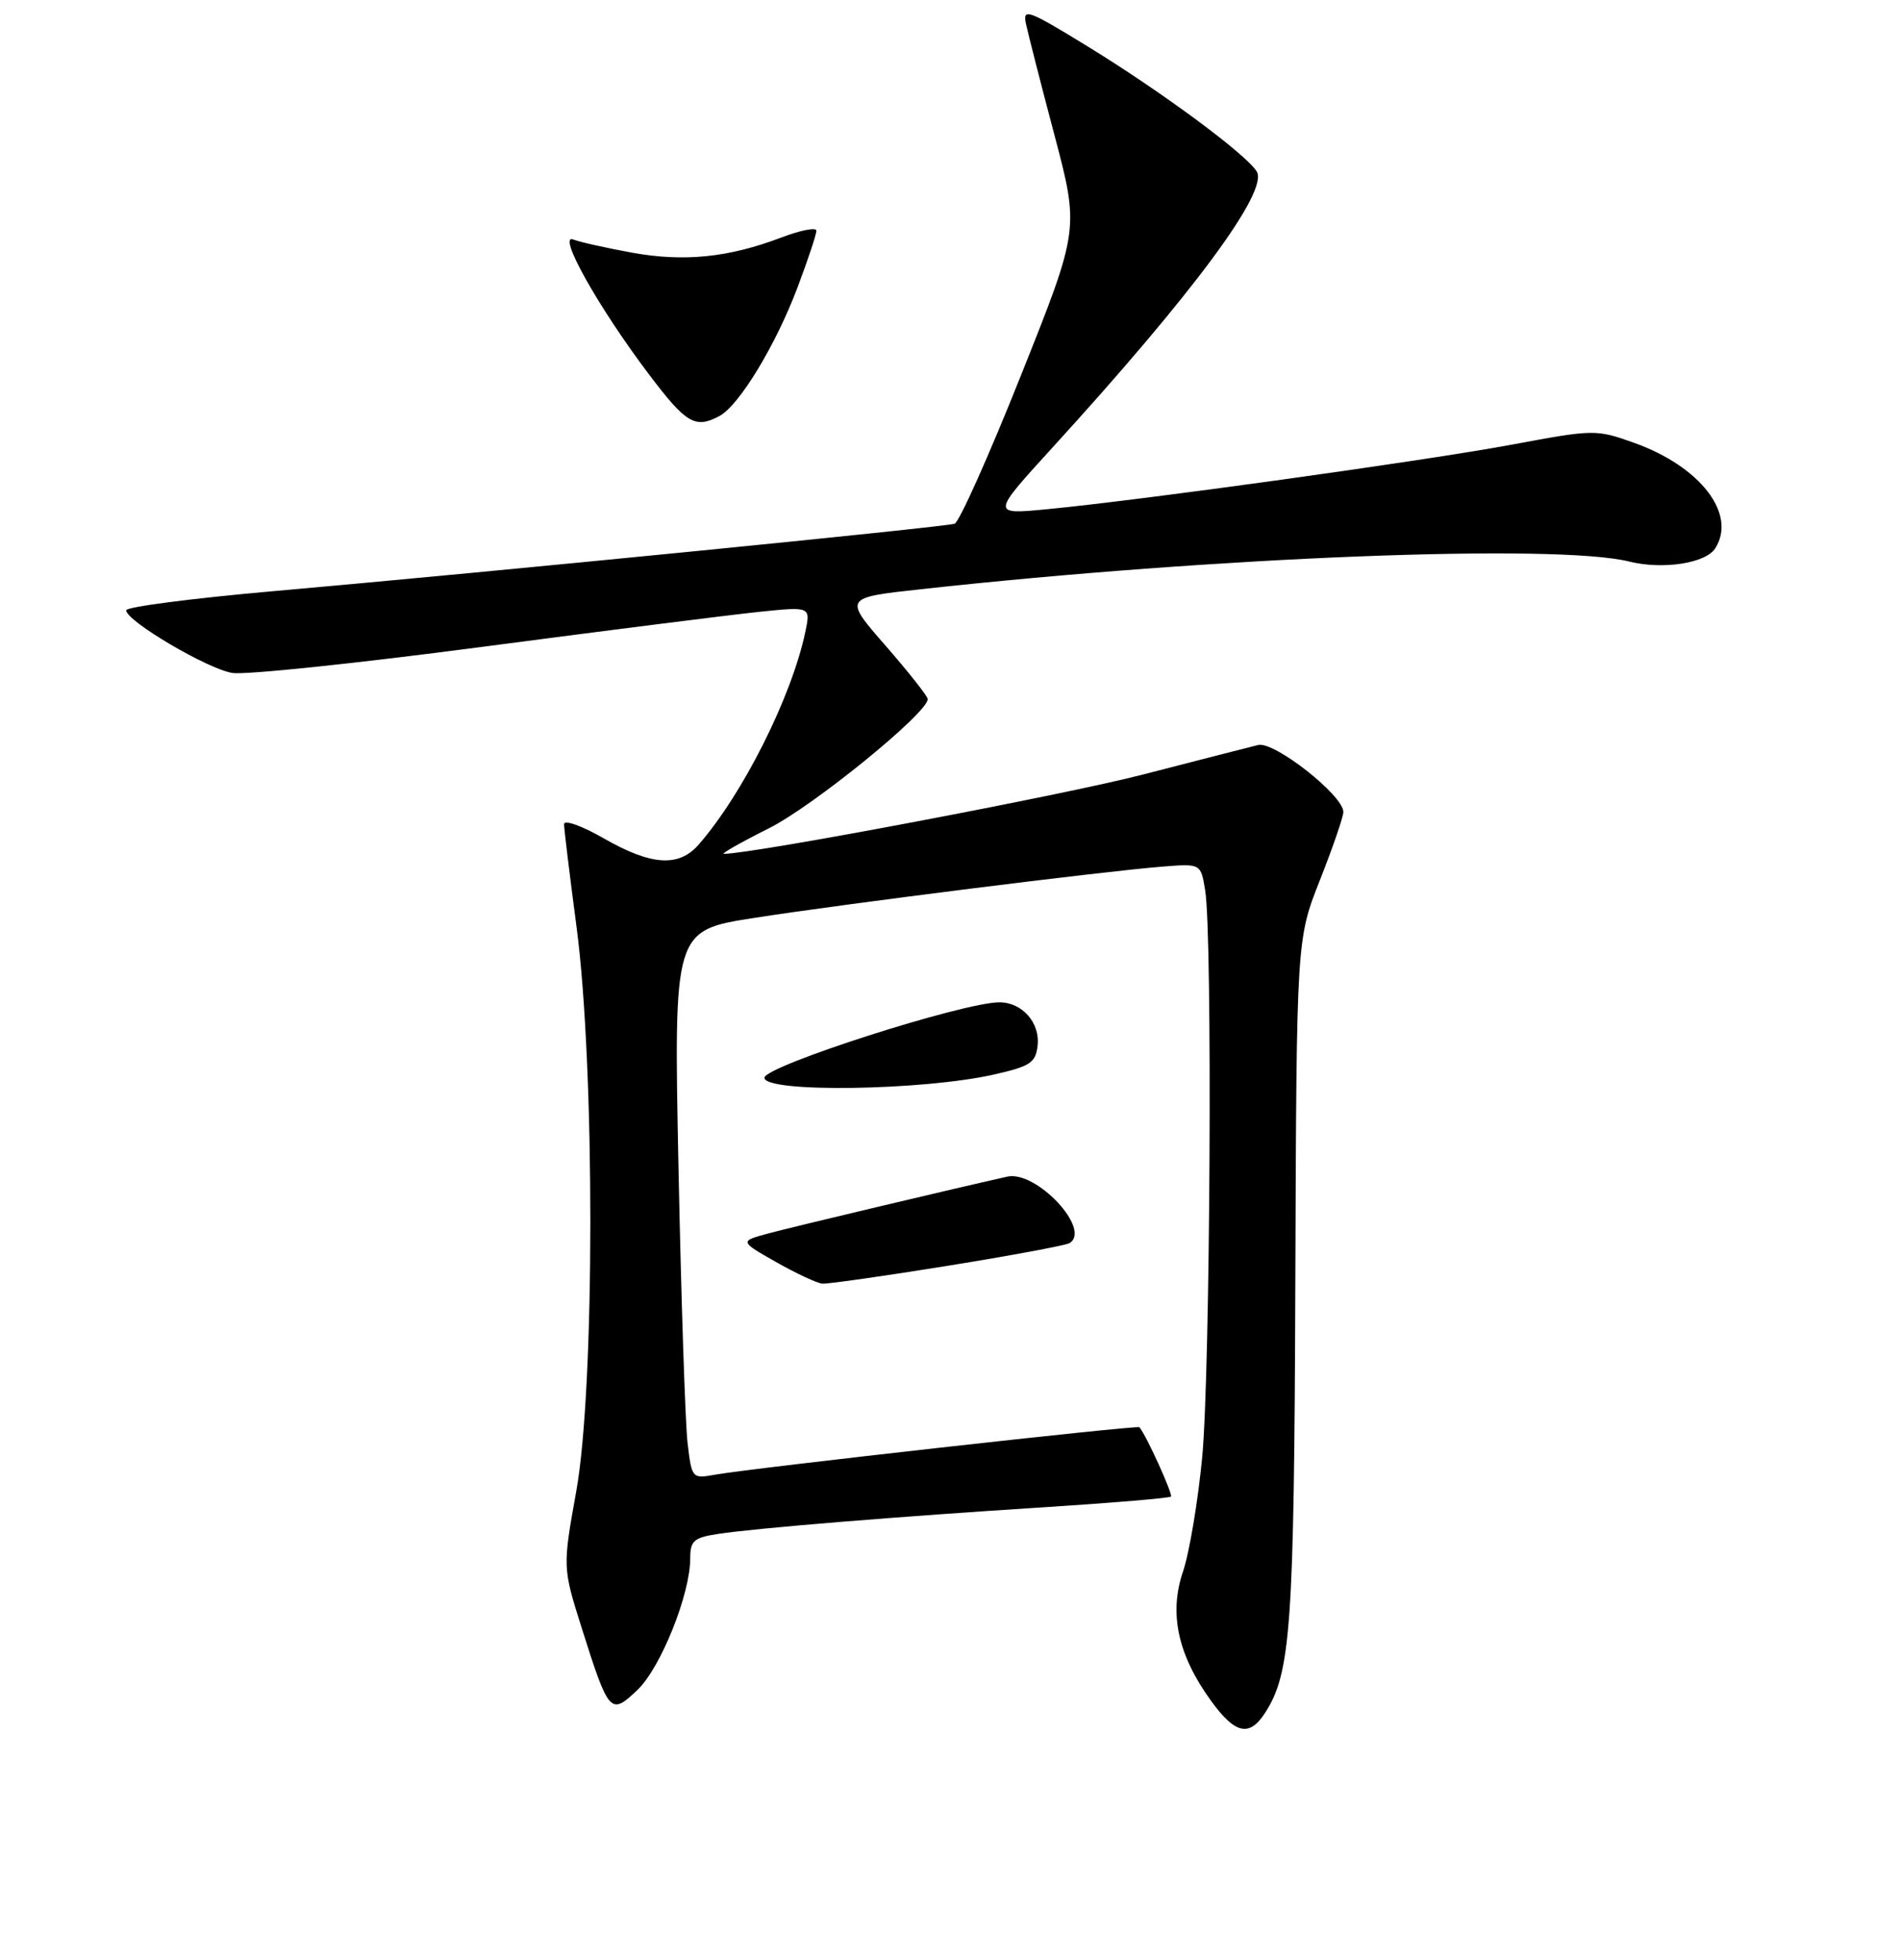 <?xml version="1.0" encoding="UTF-8" standalone="no"?>
<!DOCTYPE svg PUBLIC "-//W3C//DTD SVG 1.1//EN" "http://www.w3.org/Graphics/SVG/1.1/DTD/svg11.dtd" >
<svg xmlns="http://www.w3.org/2000/svg" xmlns:xlink="http://www.w3.org/1999/xlink" version="1.1" viewBox="0 0 256 264">
 <g >
 <path fill="currentColor"
d=" M 170.42 230.75 C 173.93 225.37 174.37 219.24 174.53 172.50 C 174.69 126.50 174.69 126.50 177.85 118.52 C 179.58 114.14 181.00 110.01 181.00 109.36 C 181.00 107.13 171.70 99.82 169.53 100.34 C 168.41 100.61 161.43 102.40 154.00 104.32 C 143.39 107.07 101.46 115.00 97.54 115.00 C 97.10 115.00 99.83 113.45 103.62 111.55 C 109.63 108.53 125.00 96.03 125.00 94.16 C 125.00 93.79 122.45 90.56 119.34 86.99 C 113.67 80.50 113.67 80.50 124.09 79.36 C 163.73 75.00 209.71 73.20 219.50 75.63 C 224.03 76.76 229.84 75.87 231.11 73.85 C 234.04 69.23 229.11 62.84 220.17 59.64 C 215.06 57.82 214.78 57.82 203.74 59.88 C 191.98 62.07 153.85 67.36 141.04 68.59 C 133.58 69.30 133.58 69.30 141.70 60.40 C 160.80 39.48 170.95 25.77 169.33 23.10 C 167.91 20.78 156.48 12.33 146.43 6.18 C 138.53 1.34 137.78 1.06 138.23 3.18 C 138.50 4.45 140.22 11.21 142.07 18.18 C 145.42 30.87 145.42 30.87 137.58 50.51 C 133.27 61.32 129.24 70.33 128.62 70.54 C 127.32 70.99 65.81 77.07 36.75 79.63 C 25.89 80.59 17.00 81.74 17.00 82.20 C 17.00 83.64 28.00 90.13 31.32 90.64 C 33.07 90.92 48.23 89.33 65.00 87.12 C 81.78 84.91 98.59 82.79 102.36 82.40 C 109.22 81.70 109.22 81.70 108.51 85.10 C 106.67 93.83 100.12 106.90 94.14 113.75 C 91.46 116.83 87.78 116.59 81.37 112.93 C 78.40 111.22 76.00 110.37 76.00 111.01 C 76.00 111.65 76.76 117.87 77.68 124.84 C 80.17 143.63 80.16 186.84 77.65 200.81 C 75.80 211.12 75.80 211.12 78.39 219.31 C 82.04 230.84 82.26 231.08 85.91 227.59 C 89.04 224.59 93.00 214.71 93.00 209.89 C 93.00 207.52 93.48 207.10 96.75 206.60 C 101.85 205.82 121.07 204.25 140.95 202.99 C 149.99 202.41 157.56 201.77 157.77 201.57 C 158.06 201.27 154.45 193.31 153.52 192.23 C 153.26 191.93 101.26 197.74 96.36 198.62 C 93.24 199.18 93.21 199.14 92.64 194.34 C 92.33 191.68 91.78 175.06 91.42 157.41 C 90.77 125.32 90.77 125.32 101.63 123.63 C 113.72 121.74 148.66 117.35 156.64 116.72 C 161.79 116.31 161.79 116.31 162.38 119.91 C 163.38 125.93 163.07 184.79 161.98 196.28 C 161.41 202.22 160.25 209.14 159.39 211.68 C 157.48 217.30 158.69 222.89 163.15 229.05 C 166.40 233.54 168.31 233.99 170.42 230.75 Z  M 127.67 170.49 C 136.23 169.11 143.63 167.73 144.11 167.43 C 147.10 165.58 139.61 157.60 135.71 158.48 C 128.25 160.15 106.87 165.23 103.56 166.12 C 99.63 167.18 99.63 167.18 104.56 169.98 C 107.28 171.52 110.09 172.83 110.80 172.89 C 111.52 172.95 119.11 171.87 127.67 170.49 Z  M 134.00 144.71 C 138.80 143.62 139.54 143.13 139.80 140.86 C 140.17 137.77 137.73 135.00 134.66 135.00 C 129.76 135.00 103.00 143.59 103.00 145.16 C 103.00 147.21 124.38 146.90 134.00 144.71 Z  M 96.94 56.03 C 99.59 54.62 104.55 46.44 107.46 38.70 C 108.86 34.99 110.00 31.56 110.00 31.07 C 110.00 30.59 107.86 31.00 105.25 32.00 C 98.17 34.69 92.15 35.30 85.15 34.03 C 81.70 33.40 78.14 32.61 77.24 32.26 C 75.03 31.41 80.56 41.30 87.31 50.25 C 92.44 57.06 93.65 57.79 96.94 56.03 Z "/>
</g>
</svg>